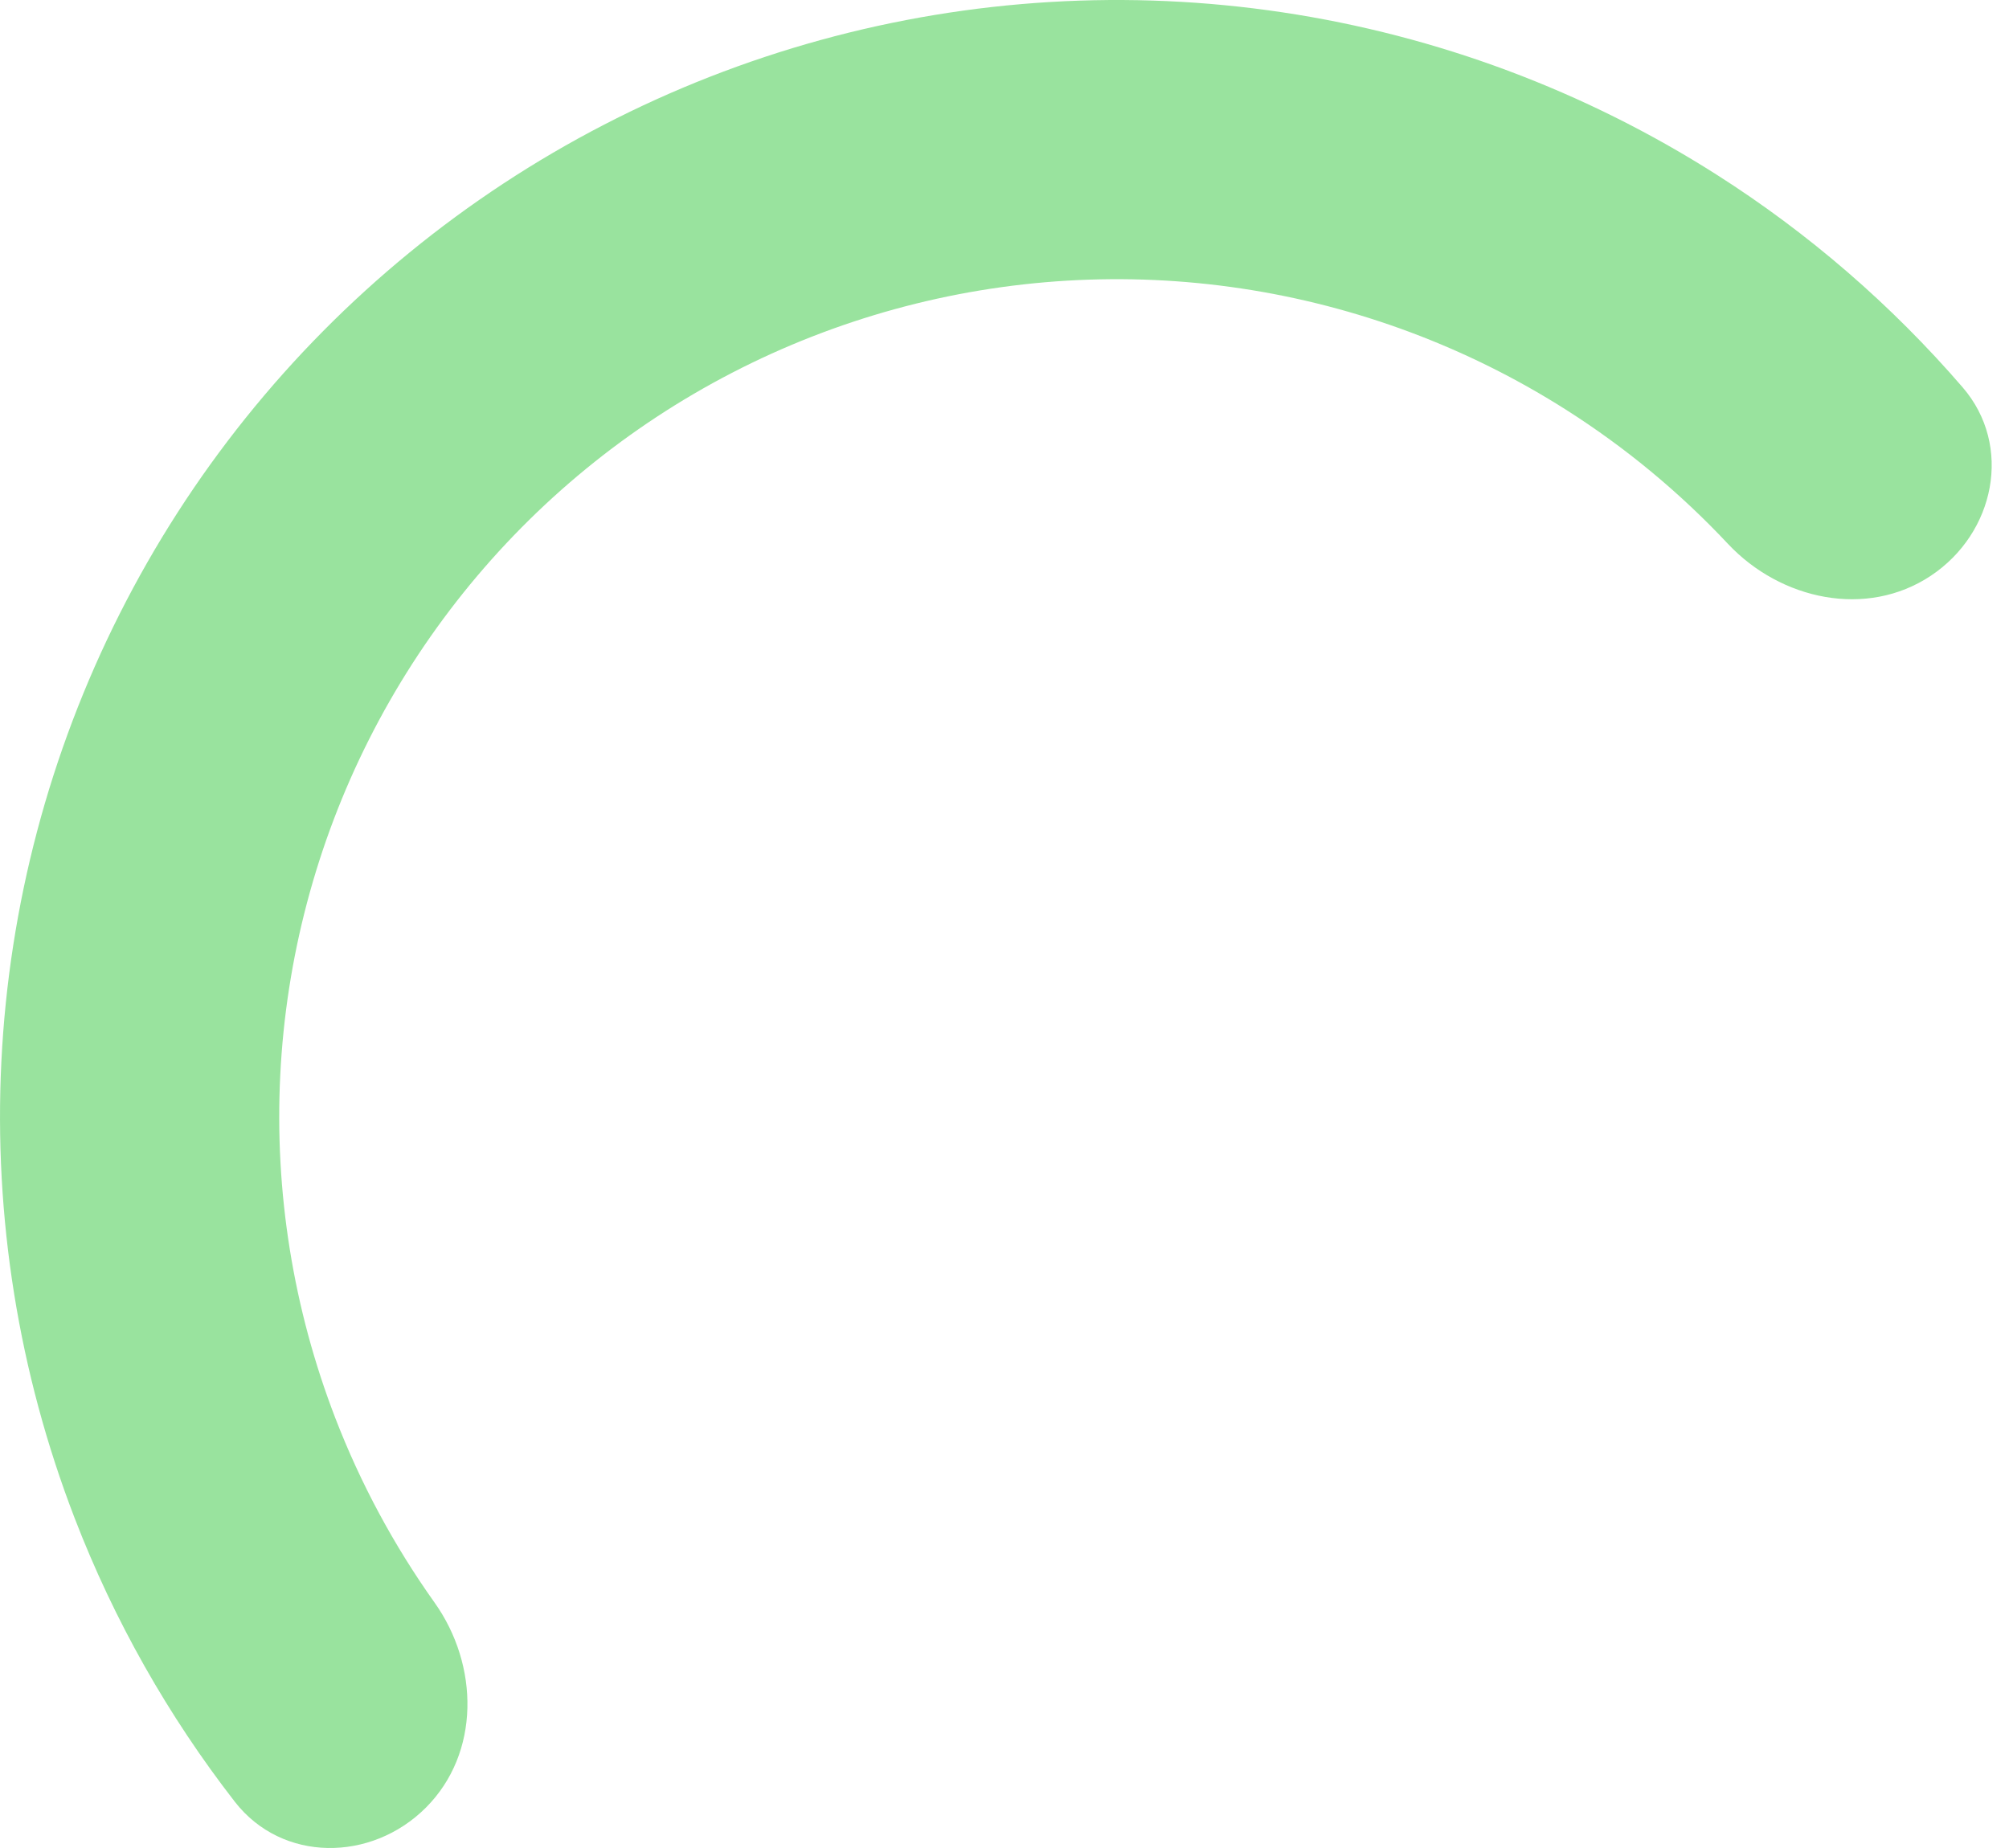 <svg width="100" height="92" viewBox="0 0 100 92" fill="none" xmlns="http://www.w3.org/2000/svg">
<path d="M21.197 89.992C18.483 92.705 14.043 92.729 11.689 89.698C8.365 85.418 5.677 80.666 3.719 75.587C0.927 68.341 -0.317 60.59 0.069 52.833C0.454 45.077 2.461 37.487 5.959 30.554C9.456 23.62 14.368 17.497 20.377 12.577C26.386 7.658 33.359 4.052 40.847 1.992C48.334 -0.068 56.17 -0.537 63.85 0.616C71.53 1.77 78.883 4.519 85.435 8.688C90.028 11.609 94.156 15.183 97.695 19.286C100.201 22.193 99.302 26.541 96.106 28.665C92.909 30.79 88.633 29.871 86.008 27.072C83.626 24.532 80.929 22.293 77.975 20.414C73.061 17.288 67.546 15.226 61.786 14.361C56.026 13.496 50.149 13.847 44.534 15.392C38.918 16.937 33.688 19.642 29.181 23.331C24.675 27.021 20.991 31.614 18.367 36.814C15.744 42.014 14.239 47.706 13.95 53.523C13.661 59.341 14.594 65.154 16.688 70.589C17.947 73.855 19.609 76.941 21.628 79.778C23.854 82.904 23.911 87.278 21.197 89.992Z" fill="#99E39E"/>
</svg>
